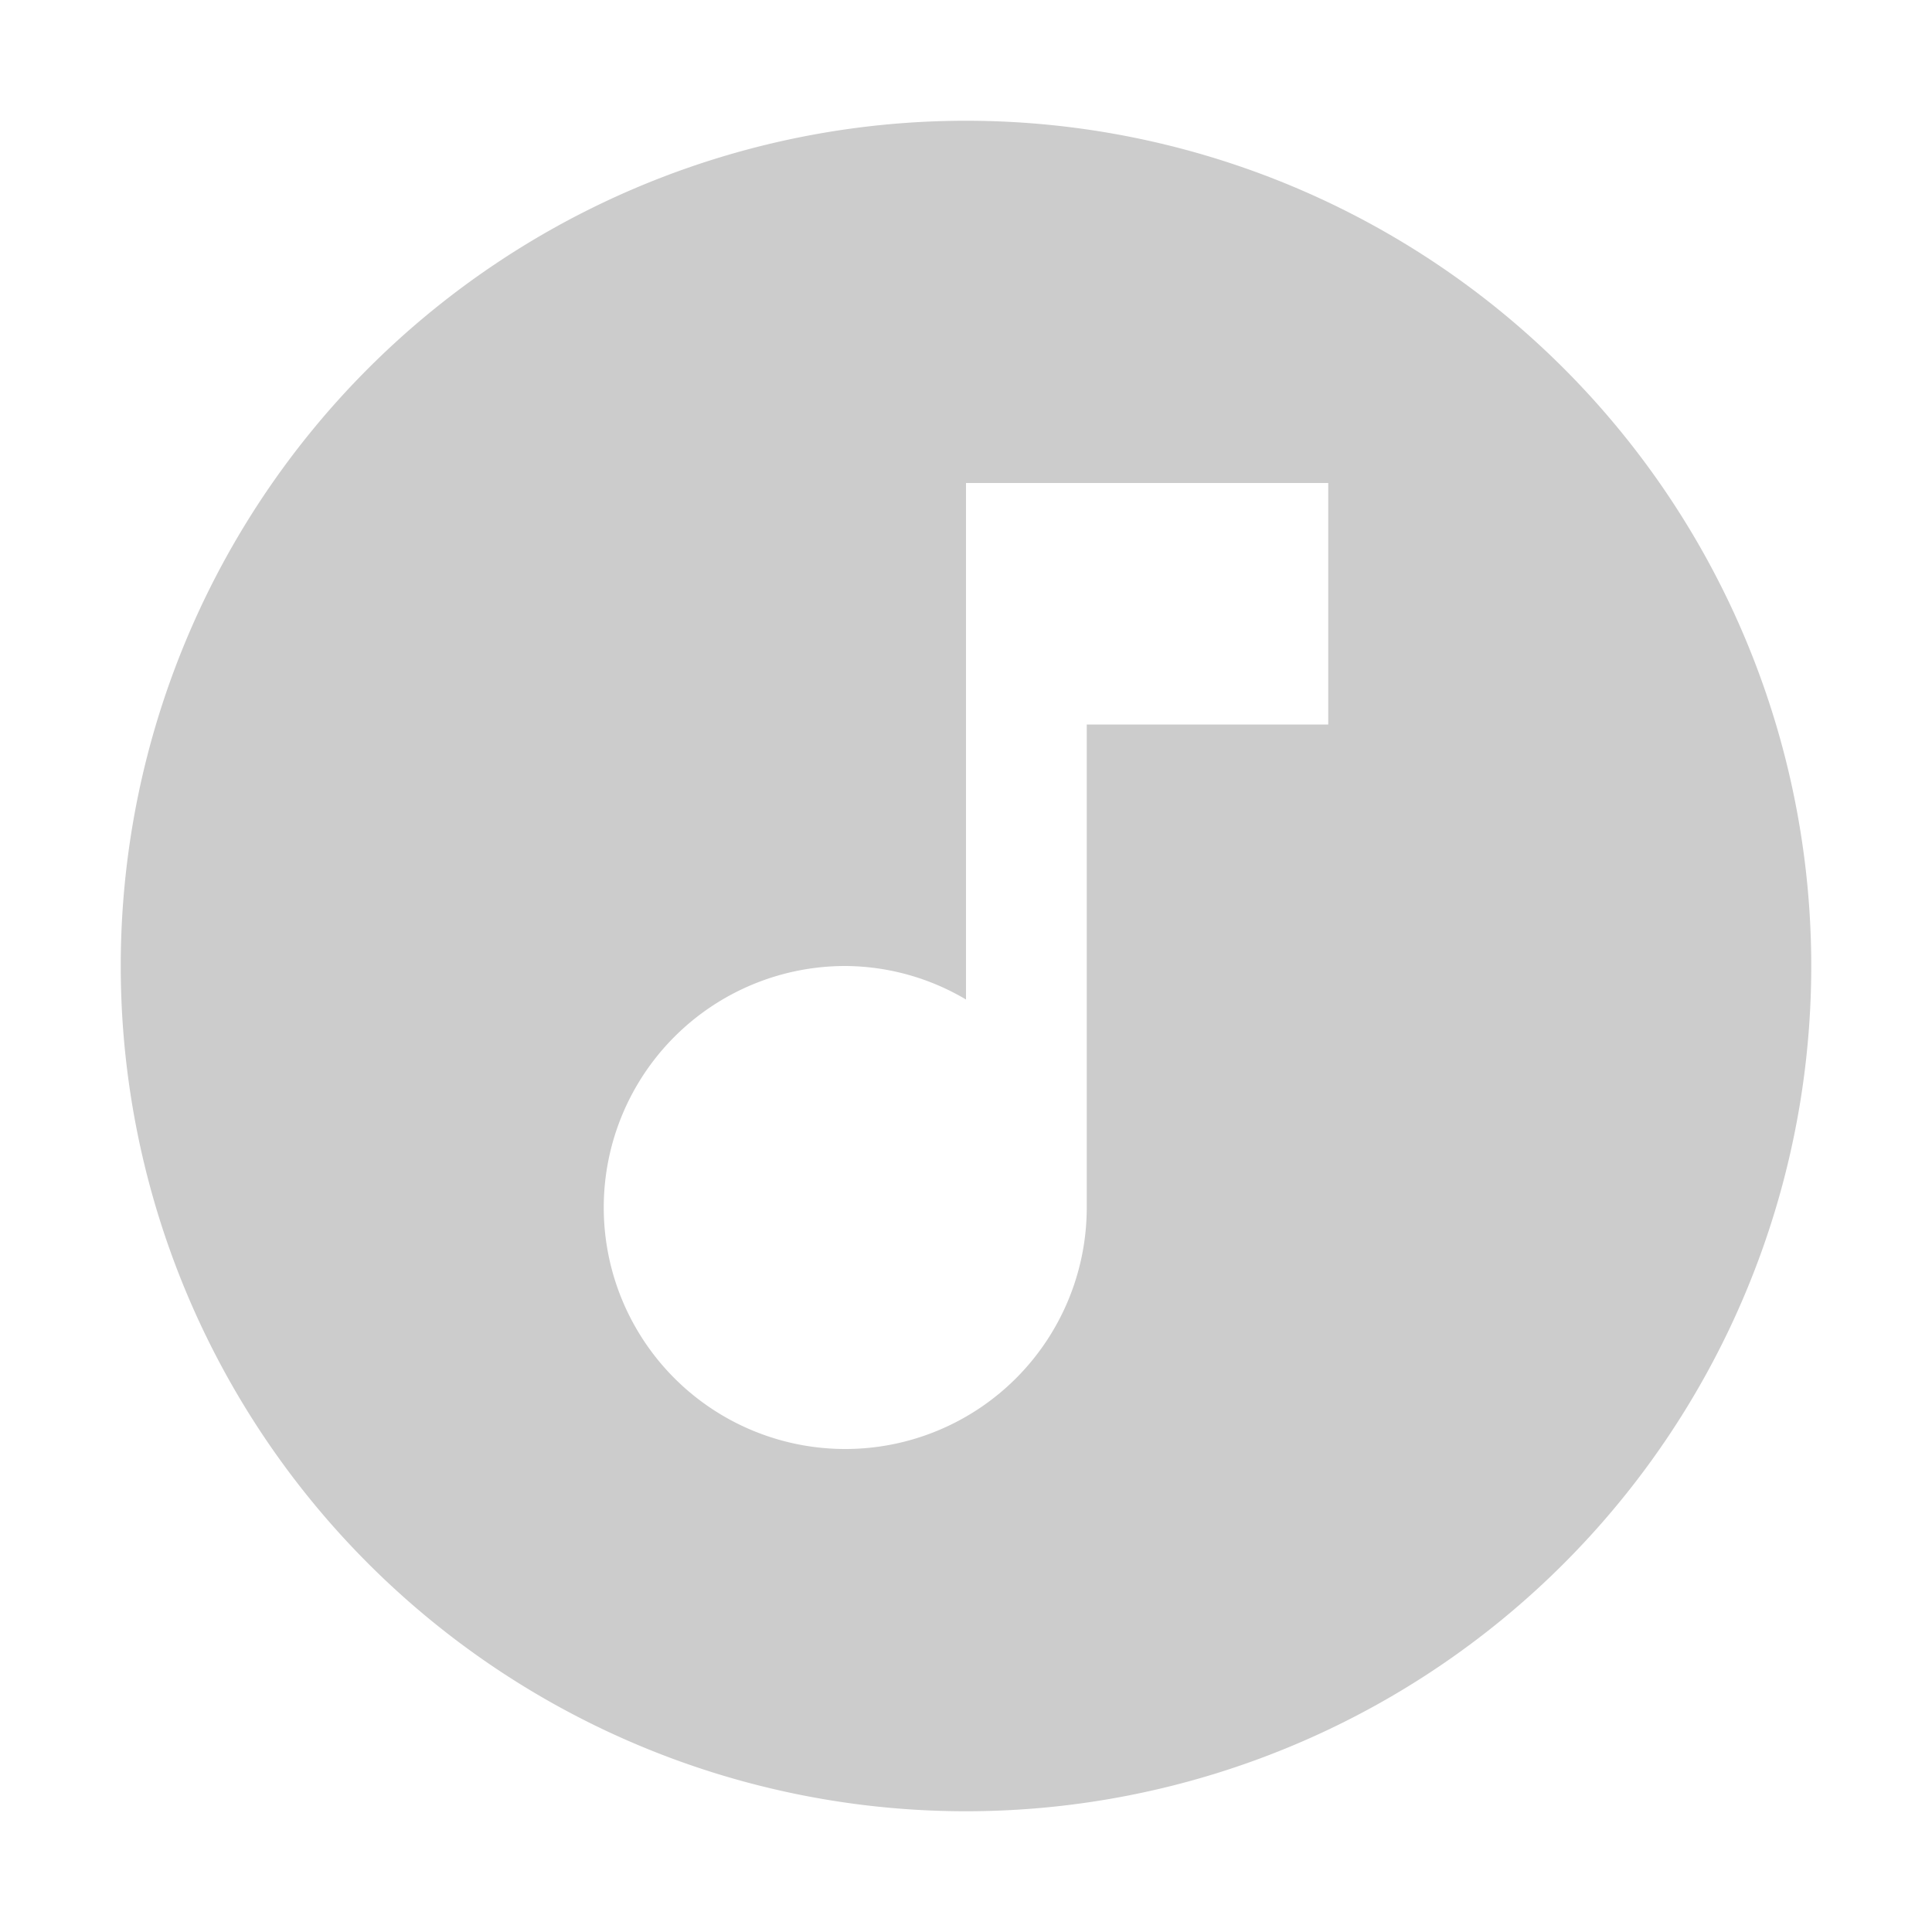 <svg xmlns="http://www.w3.org/2000/svg" viewBox="0 0 32 32" shape-rendering="geometricPrecision"><path fill="#cccccc" d="M16 2a14 14 0 1 0 14 14A14 14 0 0 0 16 2m6 10h-4v8a4 4 0 1 1-4-4 3.96 3.96 0 0 1 2 .555V8h6Z"/></svg>
